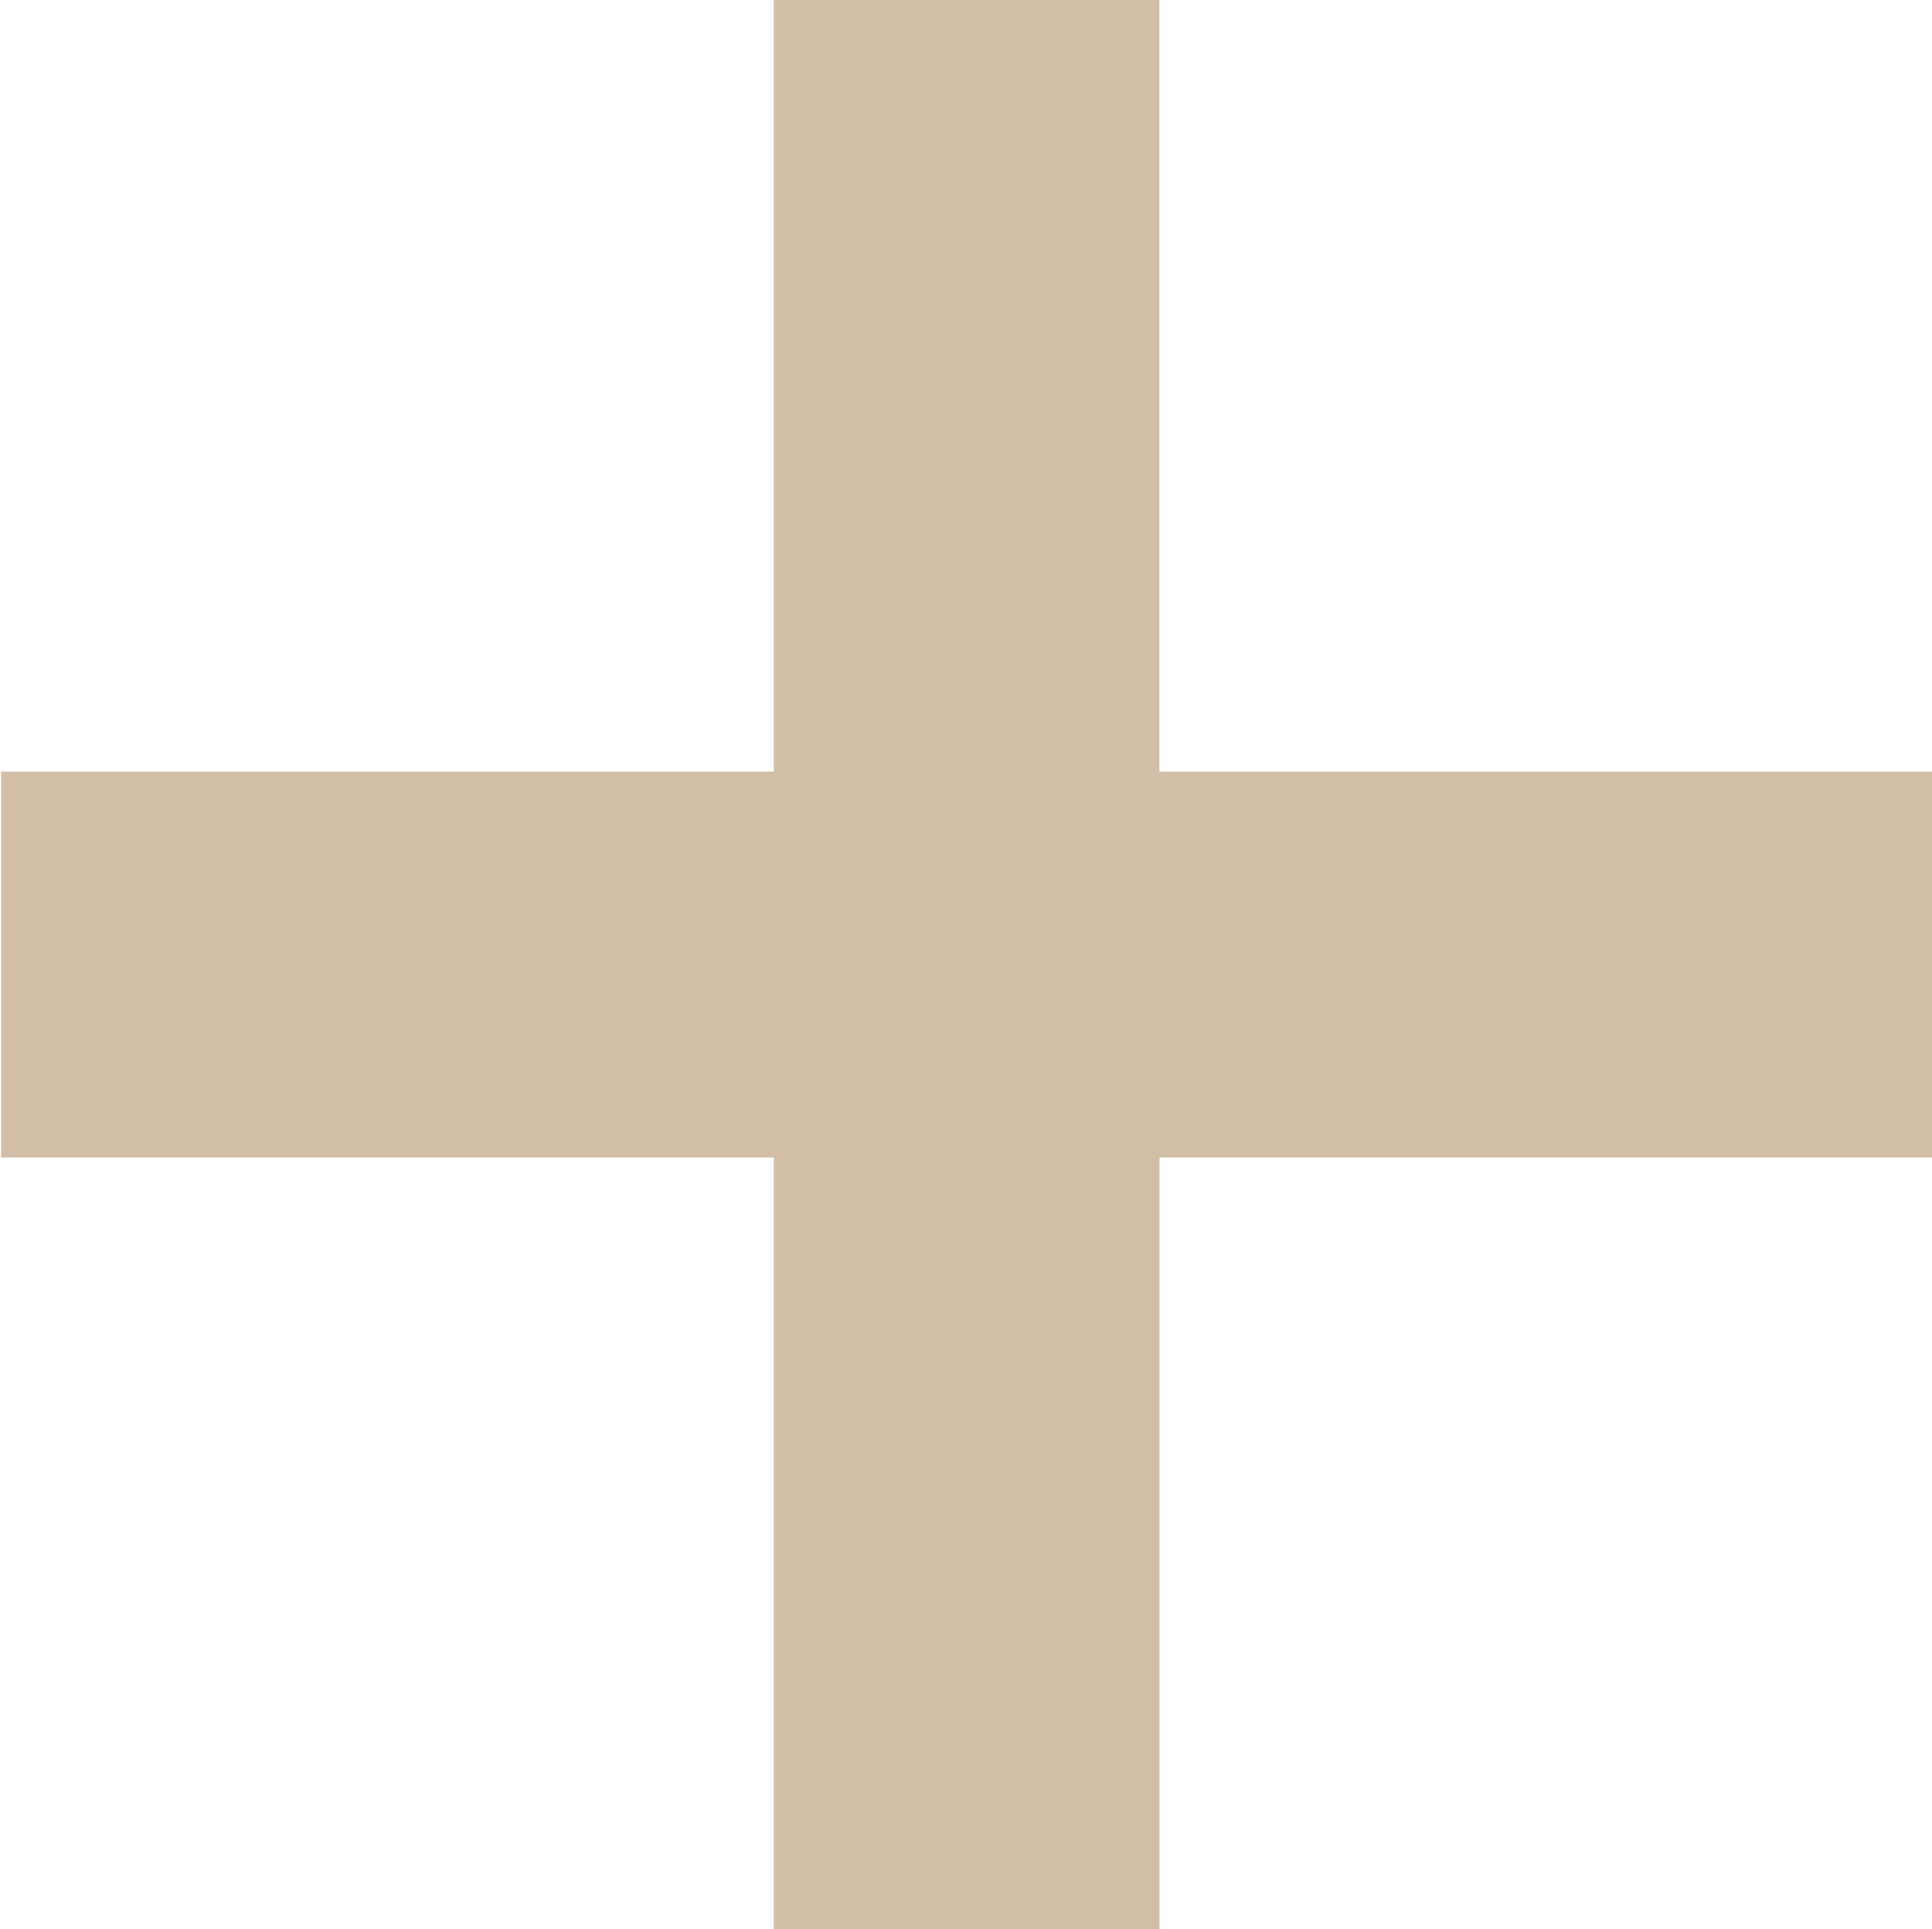 <svg xmlns="http://www.w3.org/2000/svg" width="20.031" height="20" viewBox="0 0 20.031 20">
  <defs>
    <style>
      .cls-1 {
        fill: #d2bea6;
        fill-rule: evenodd;
      }
    </style>
  </defs>
  <path id="icon_plus" class="cls-1" d="M737.241,380h-4v8h-8.011v4h8.011v8h4v-8h8.01v-4h-8.011v-8Z" transform="translate(-725.219 -380)"/>
</svg>
